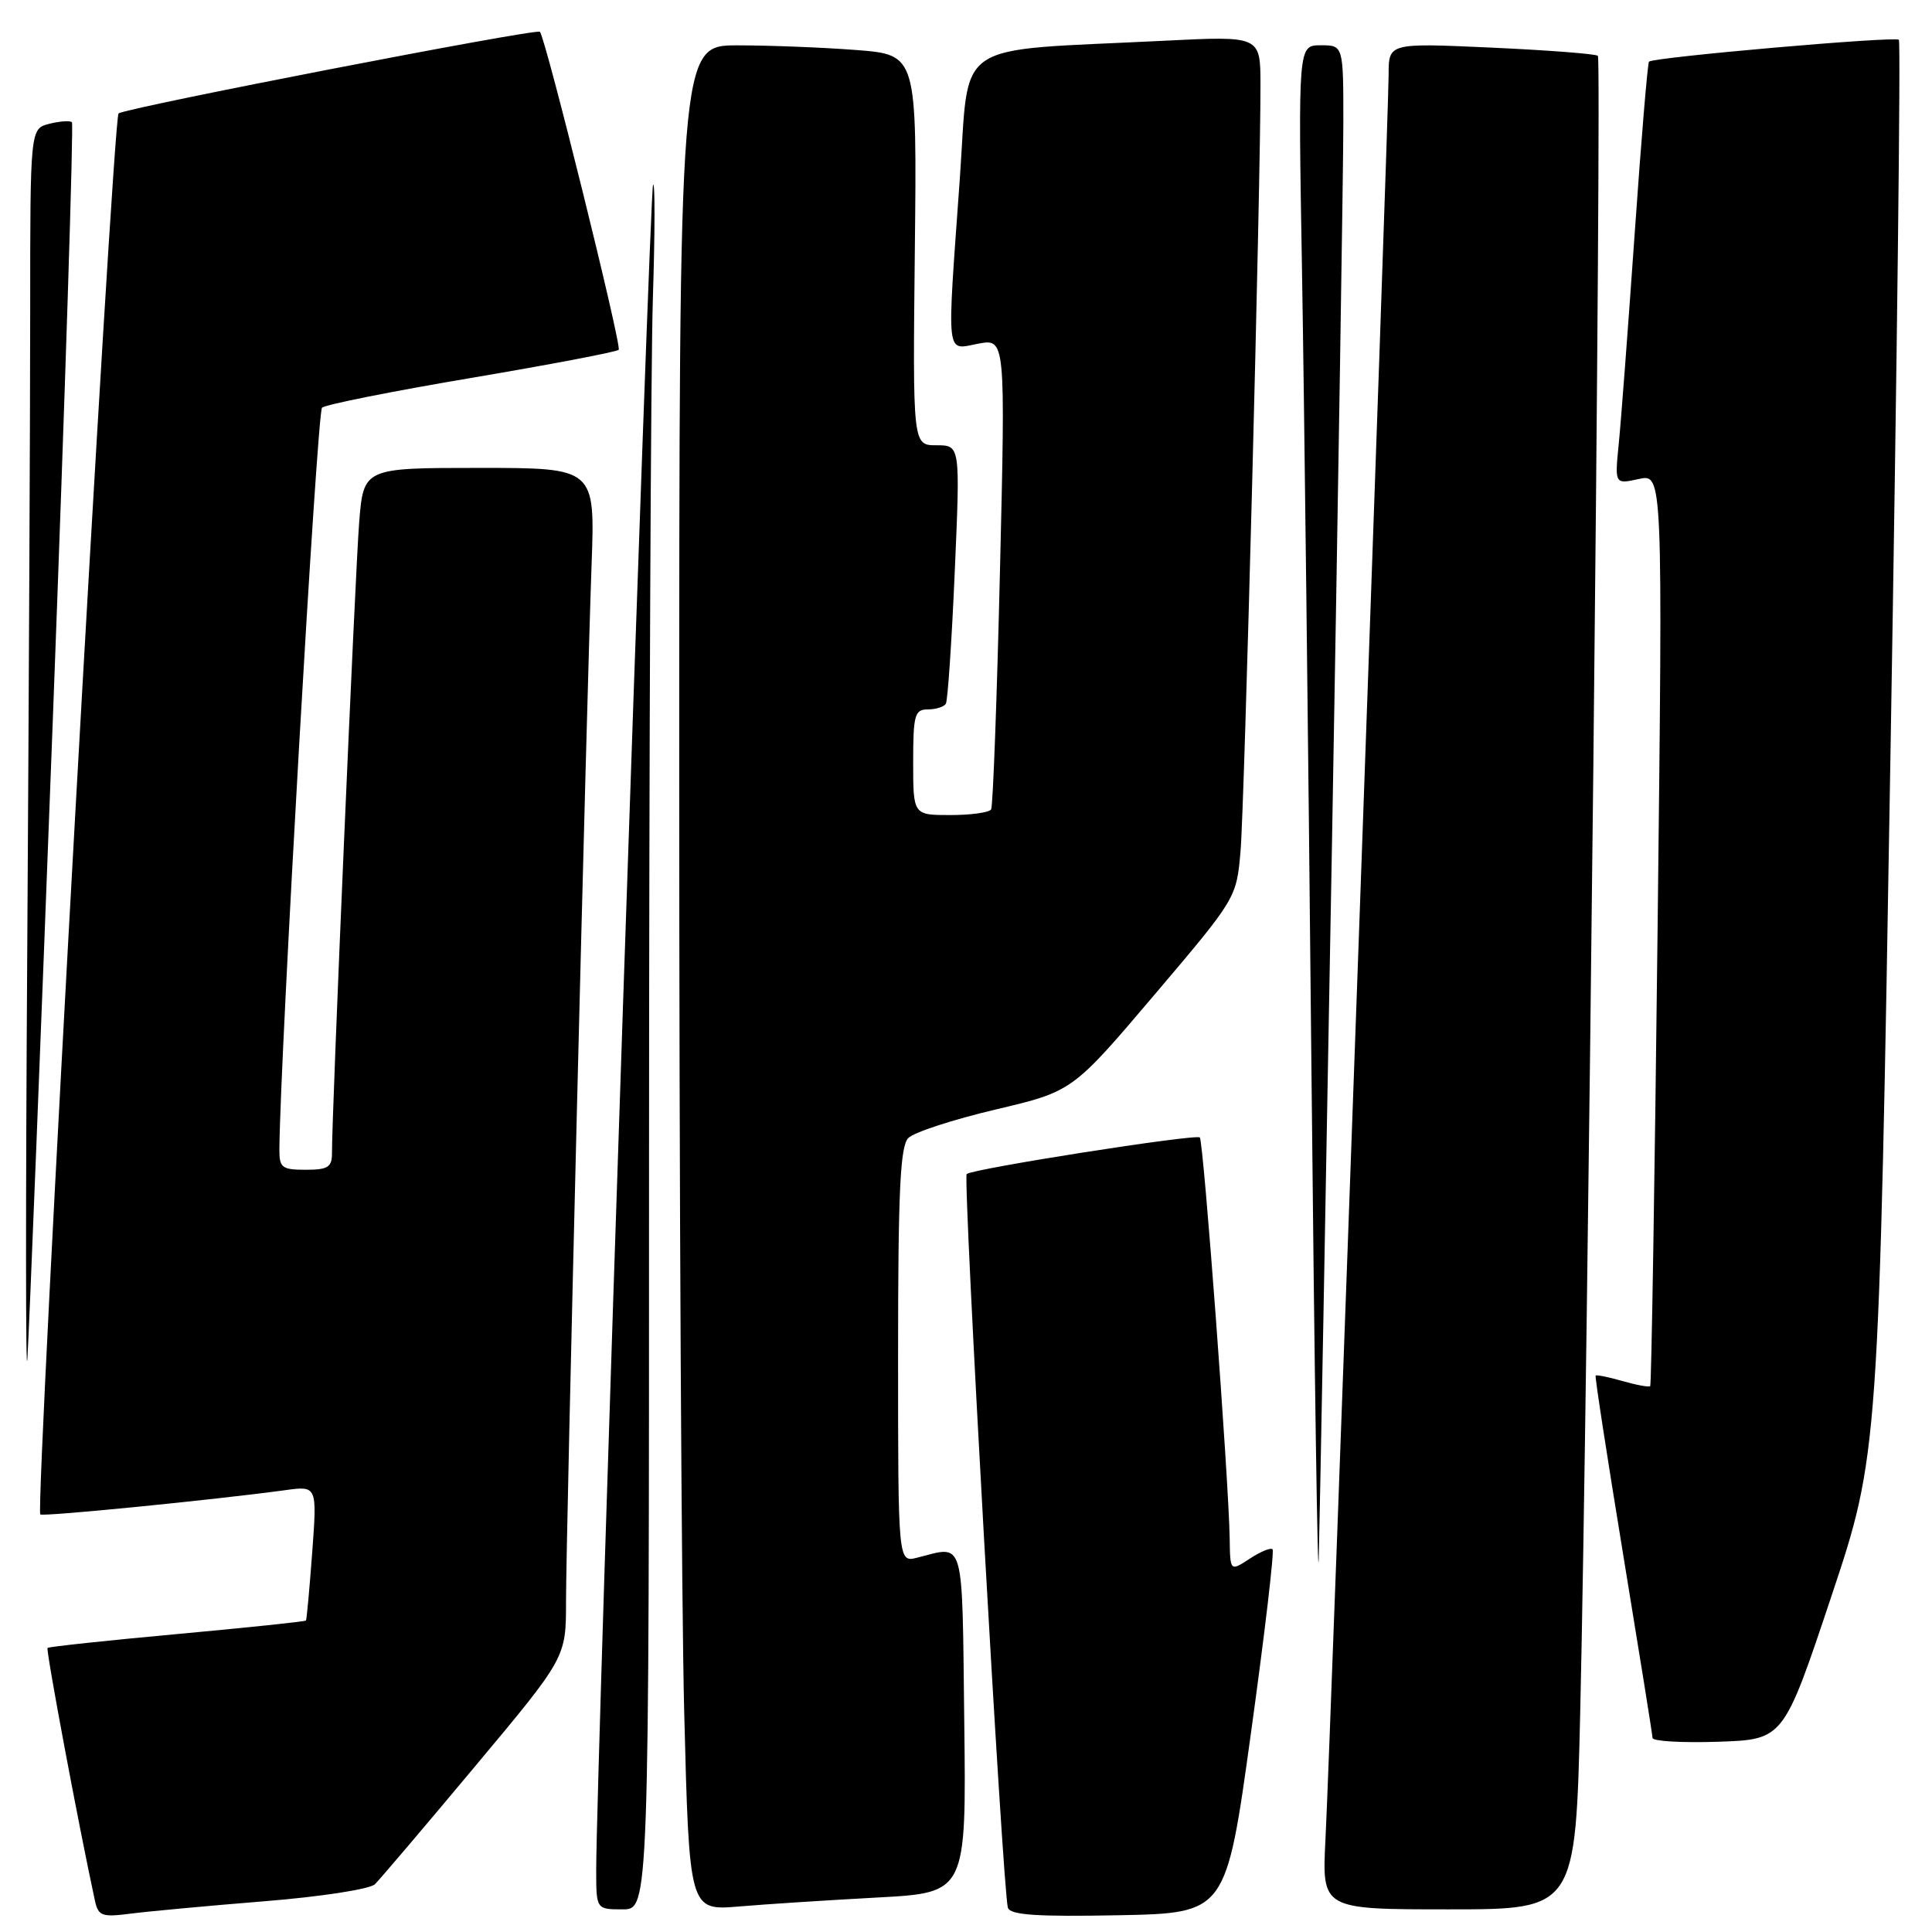 <?xml version="1.0" encoding="UTF-8" standalone="no"?>
<!DOCTYPE svg PUBLIC "-//W3C//DTD SVG 1.1//EN" "http://www.w3.org/Graphics/SVG/1.1/DTD/svg11.dtd" >
<svg xmlns="http://www.w3.org/2000/svg" xmlns:xlink="http://www.w3.org/1999/xlink" version="1.1" viewBox="0 0 256 256">
 <g >
 <path fill="currentColor"
d=" M 35.00 251.93 C 42.49 251.33 49.03 250.32 49.68 249.67 C 50.33 249.03 56.30 242.01 62.93 234.07 C 75.00 219.64 75.00 219.64 75.00 212.24 C 75.00 203.45 77.72 93.08 78.39 74.75 C 78.85 62.00 78.85 62.00 63.51 62.00 C 48.17 62.00 48.17 62.00 47.59 69.25 C 47.06 75.95 43.96 147.67 43.99 152.75 C 44.00 154.66 43.47 155.00 40.50 155.00 C 37.34 155.00 37.00 154.73 37.02 152.25 C 37.13 139.75 42.02 54.60 42.67 54.02 C 43.12 53.61 52.04 51.83 62.48 50.07 C 72.93 48.30 81.70 46.63 81.98 46.35 C 82.43 45.91 72.28 4.96 71.54 4.21 C 71.07 3.74 16.58 14.30 15.71 15.03 C 14.94 15.67 4.64 199.97 5.34 200.67 C 5.66 200.99 28.36 198.74 37.76 197.46 C 42.02 196.87 42.02 196.87 41.37 205.69 C 41.01 210.53 40.64 214.61 40.54 214.73 C 40.44 214.86 32.77 215.67 23.48 216.52 C 14.20 217.37 6.47 218.20 6.30 218.36 C 6.06 218.61 10.42 241.89 12.57 251.81 C 13.02 253.88 13.48 254.06 17.28 253.57 C 19.60 253.27 27.57 252.53 35.00 251.93 Z  M 165.76 229.62 C 167.58 216.48 168.87 205.53 168.62 205.29 C 168.37 205.04 167.01 205.60 165.59 206.54 C 163.00 208.23 163.00 208.23 162.94 203.87 C 162.82 196.12 159.47 151.14 158.98 150.72 C 158.39 150.23 128.78 154.88 128.09 155.57 C 127.57 156.10 132.88 250.65 133.55 252.78 C 133.86 253.75 137.33 253.99 148.21 253.78 C 162.46 253.50 162.46 253.50 165.76 229.62 Z  M 86.00 154.25 C 86.01 99.94 86.23 48.30 86.51 39.50 C 86.79 30.70 86.80 23.95 86.53 24.50 C 86.08 25.41 79.00 235.44 79.00 247.75 C 79.00 253.00 79.00 253.00 82.50 253.00 C 86.00 253.00 86.00 253.00 86.00 154.25 Z  M 116.27 251.43 C 128.04 250.80 128.04 250.80 127.77 228.15 C 127.47 203.31 127.90 204.80 121.53 206.40 C 119.00 207.04 119.00 207.04 119.00 179.59 C 119.00 157.81 119.28 151.86 120.36 150.79 C 121.10 150.04 126.30 148.34 131.91 147.02 C 142.11 144.61 142.11 144.61 152.98 131.80 C 163.84 119.00 163.84 119.00 164.38 112.75 C 164.90 106.71 167.05 24.07 167.02 11.13 C 167.00 4.76 167.00 4.76 154.25 5.40 C 125.73 6.83 128.52 4.93 127.17 23.83 C 125.45 47.87 125.28 46.36 129.62 45.54 C 133.23 44.87 133.23 44.87 132.50 75.68 C 132.10 92.63 131.57 106.84 131.33 107.25 C 131.08 107.66 128.66 108.00 125.94 108.00 C 121.00 108.00 121.00 108.00 121.00 101.00 C 121.00 94.74 121.20 94.00 122.94 94.00 C 124.01 94.00 125.08 93.66 125.33 93.25 C 125.58 92.84 126.11 84.96 126.51 75.75 C 127.24 59.00 127.24 59.00 124.09 59.00 C 120.94 59.00 120.94 59.00 121.22 33.13 C 121.50 7.26 121.50 7.26 113.50 6.63 C 109.10 6.29 102.01 6.01 97.75 6.01 C 90.00 6.00 90.00 6.00 90.00 103.25 C 90.00 156.74 90.30 212.35 90.66 226.84 C 91.33 253.17 91.33 253.17 97.91 252.62 C 101.54 252.31 109.80 251.78 116.27 251.43 Z  M 209.39 226.75 C 210.37 184.90 212.26 7.93 211.73 7.40 C 211.47 7.14 205.12 6.65 197.63 6.31 C 184.00 5.69 184.00 5.69 184.00 9.90 C 184.00 15.25 176.27 231.33 175.63 243.75 C 175.16 253.00 175.16 253.00 191.97 253.00 C 208.77 253.00 208.77 253.00 209.39 226.75 Z  M 242.64 211.60 C 248.95 192.70 248.95 192.70 250.51 99.22 C 251.37 47.81 251.87 5.53 251.61 5.27 C 251.12 4.78 219.08 7.58 218.50 8.17 C 218.32 8.35 217.46 18.62 216.60 31.00 C 215.73 43.38 214.79 55.90 214.49 58.83 C 213.96 64.17 213.96 64.17 217.15 63.47 C 220.33 62.77 220.33 62.77 219.64 123.08 C 219.26 156.24 218.82 183.51 218.66 183.67 C 218.50 183.83 216.85 183.53 215.00 183.00 C 213.15 182.47 211.54 182.14 211.43 182.27 C 211.31 182.40 212.96 193.07 215.08 206.00 C 217.20 218.93 218.96 229.86 218.97 230.29 C 218.99 230.72 222.90 230.95 227.67 230.79 C 236.33 230.50 236.33 230.50 242.64 211.60 Z  M 176.49 112.00 C 177.32 64.97 178.00 21.89 178.00 16.25 C 178.00 6.00 178.00 6.00 175.00 6.00 C 172.01 6.00 172.01 6.00 172.52 35.75 C 172.80 52.11 173.36 99.25 173.76 140.50 C 174.17 181.75 174.61 211.45 174.74 206.50 C 174.87 201.55 175.66 159.03 176.49 112.00 Z  M 7.01 95.07 C 8.64 51.93 9.77 16.44 9.53 16.20 C 9.29 15.96 7.95 16.05 6.55 16.40 C 4.00 17.04 4.00 17.04 4.00 41.35 C 4.00 54.73 3.82 92.86 3.61 126.09 C 3.39 159.31 3.40 183.57 3.63 180.00 C 3.86 176.43 5.38 138.21 7.01 95.07 Z "/>
</g>
</svg>